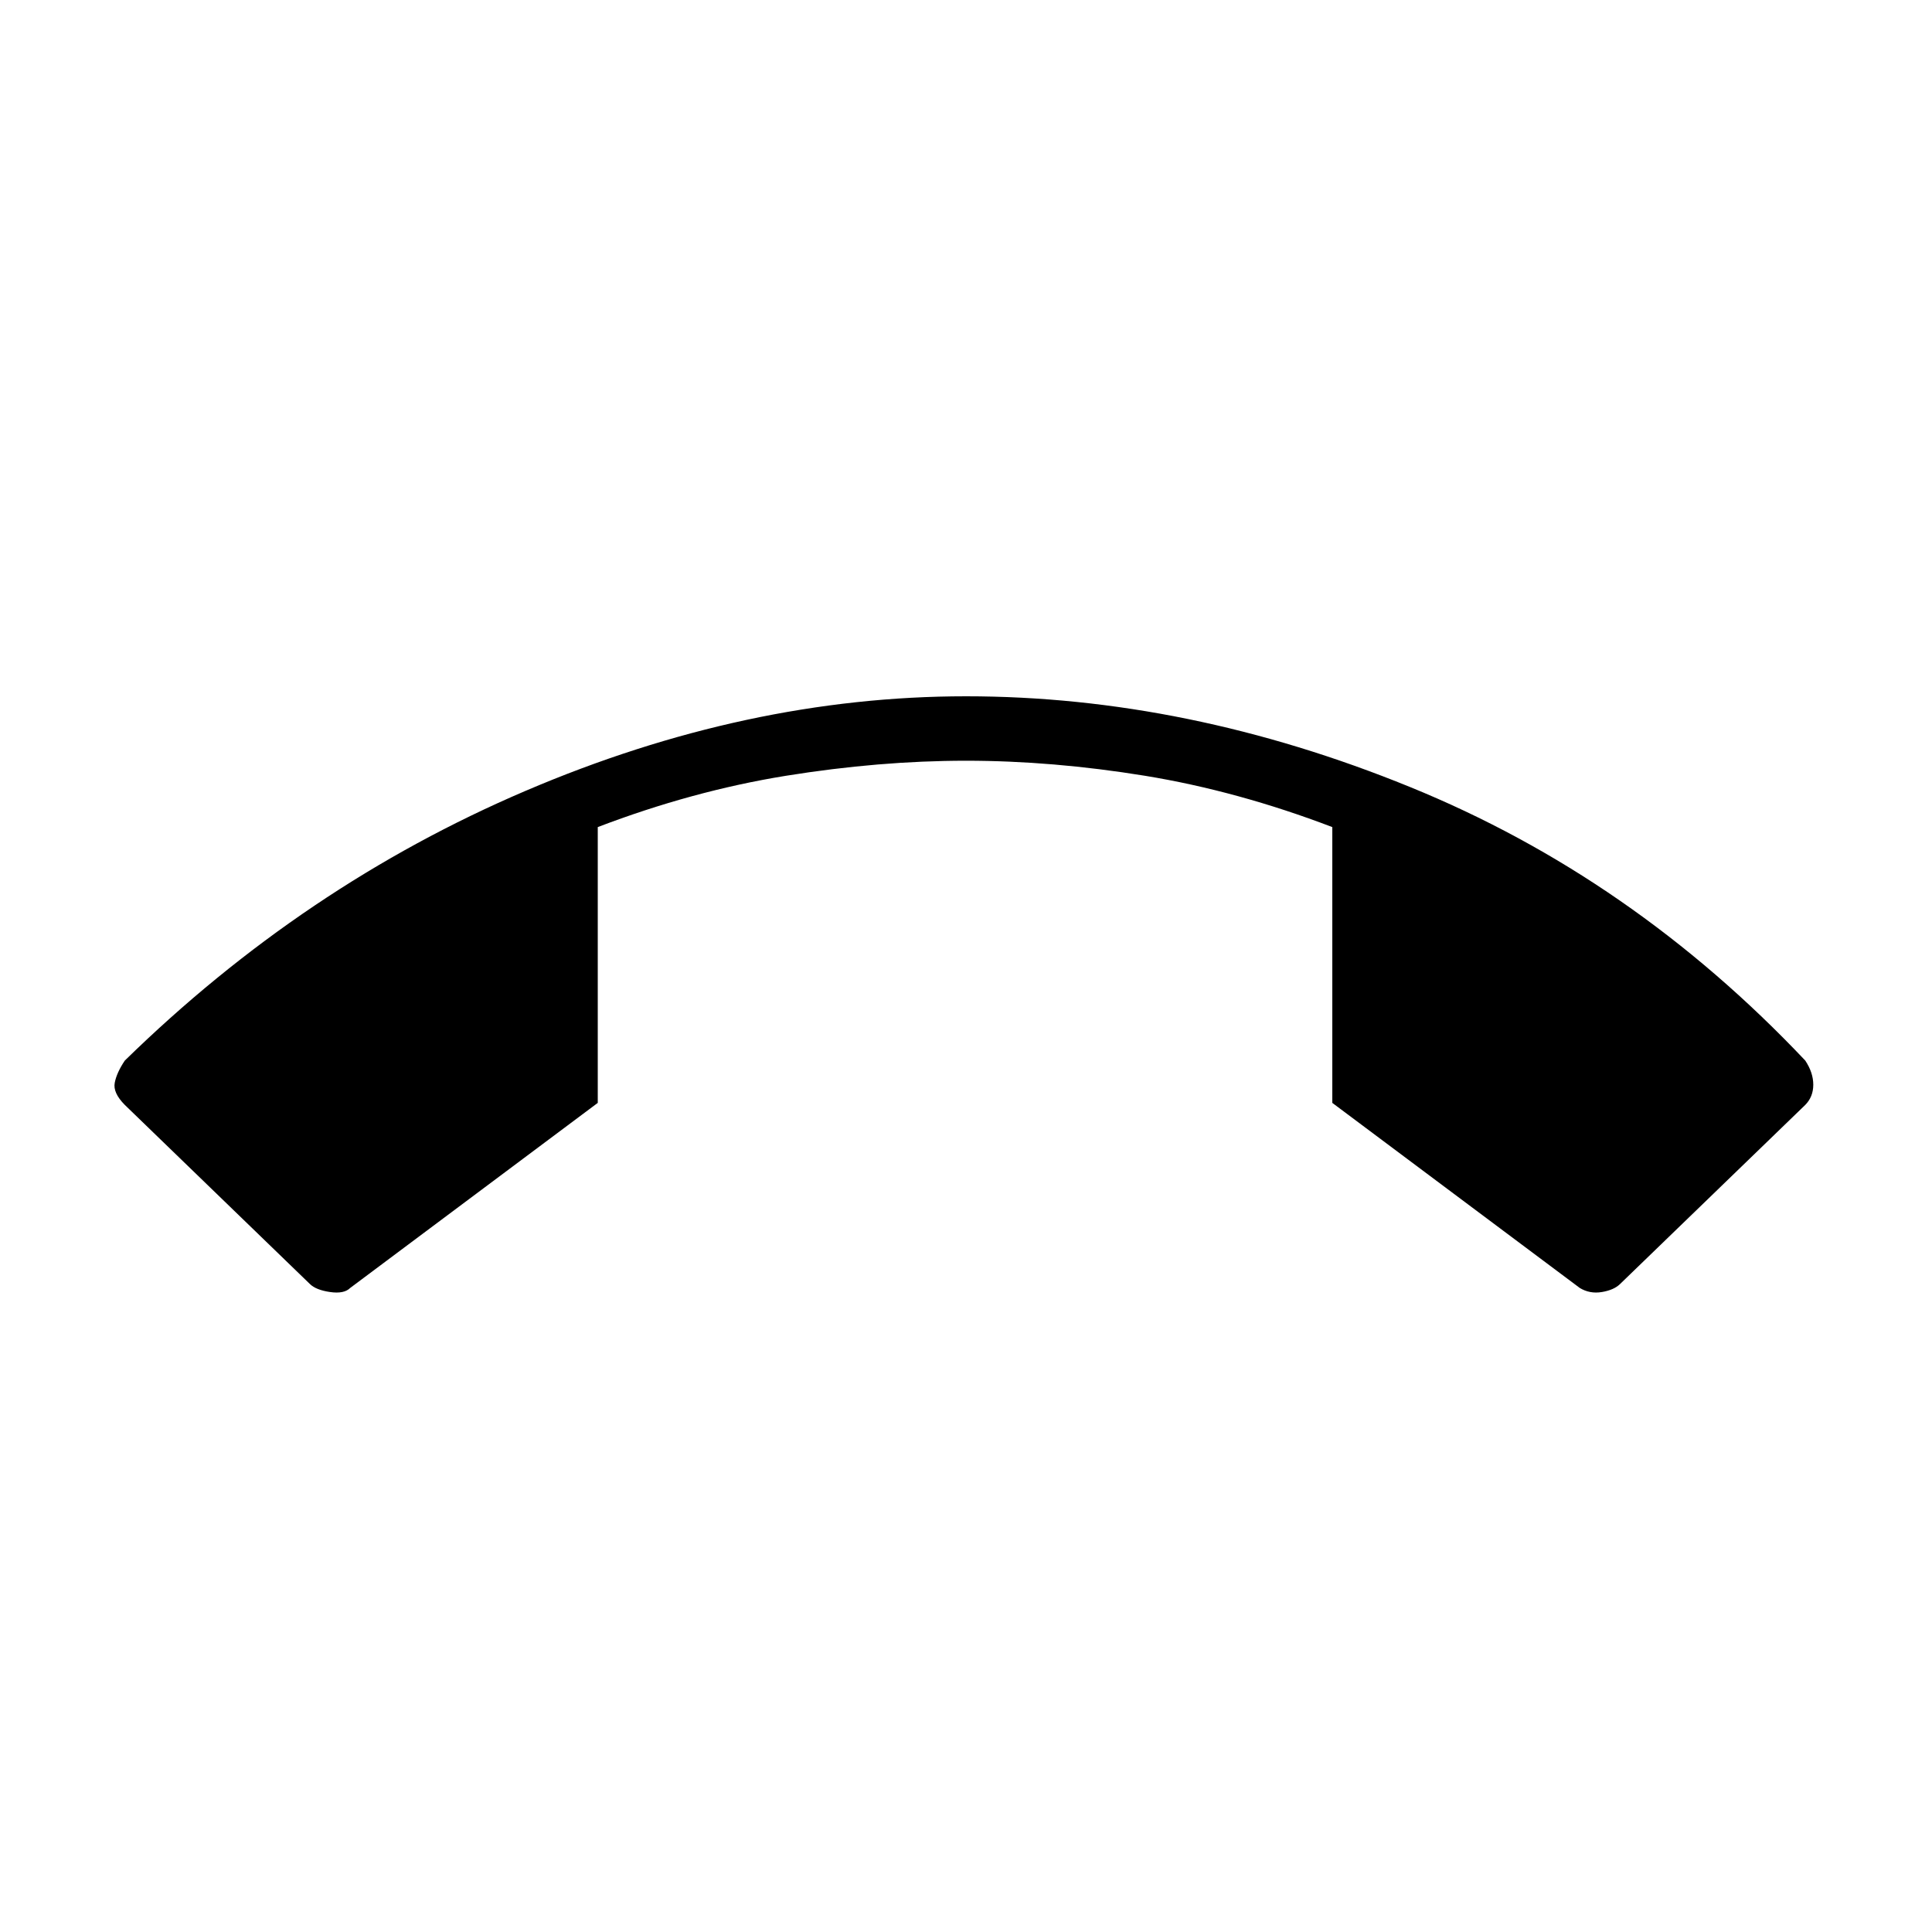 <svg xmlns="http://www.w3.org/2000/svg" height="20" width="20"><path d="M10 7.208Q12.292 7.208 14.594 8.146Q16.896 9.083 18.688 10.979Q18.771 11.104 18.771 11.229Q18.771 11.354 18.688 11.438L16.771 13.292Q16.708 13.354 16.583 13.375Q16.458 13.396 16.354 13.333L13.792 11.417V8.562Q12.812 8.188 11.854 8.031Q10.896 7.875 10 7.875Q9.104 7.875 8.135 8.031Q7.167 8.188 6.188 8.562V11.417L3.625 13.333Q3.562 13.396 3.417 13.375Q3.271 13.354 3.208 13.292L1.292 11.438Q1.167 11.312 1.188 11.208Q1.208 11.104 1.292 10.979Q3.146 9.167 5.438 8.188Q7.729 7.208 10 7.208Z"/></svg>